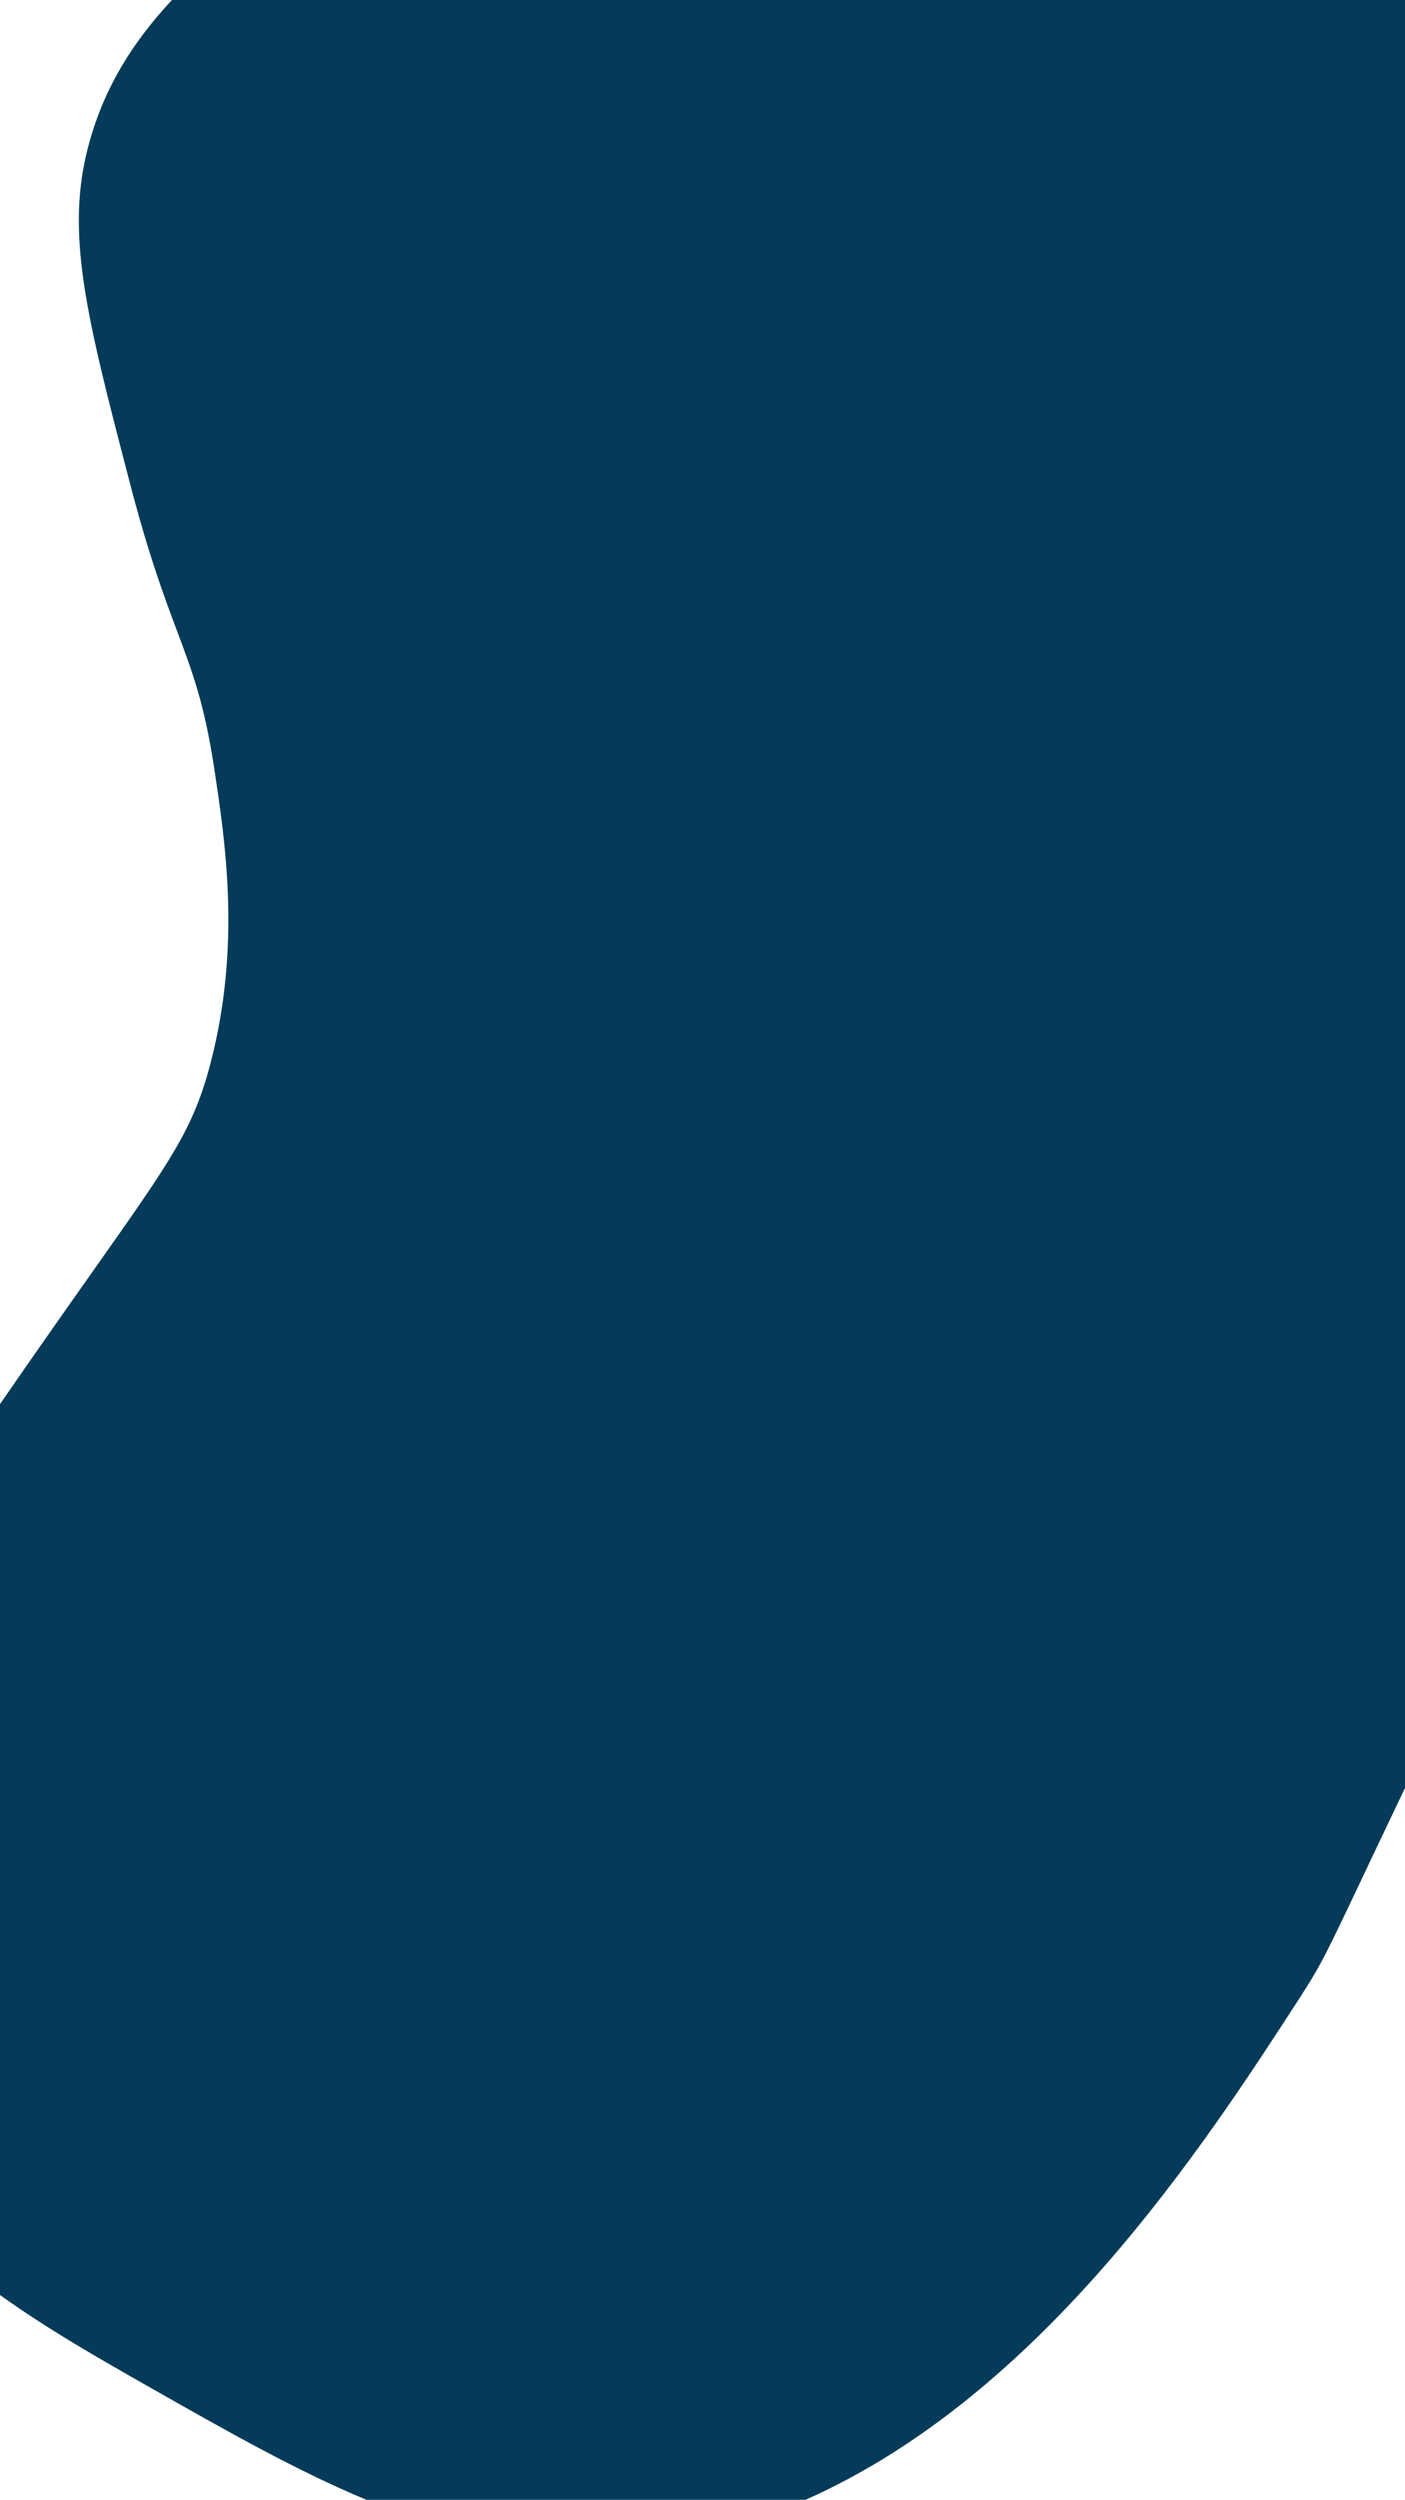 <svg width="375" height="667" viewBox="0 0 375 667" fill="none" xmlns="http://www.w3.org/2000/svg">
<path fill-rule="evenodd" clip-rule="evenodd" d="M214.982 667H97.793C79.171 659.242 60.565 648.676 40.437 637.245L40.407 637.228C26.746 629.471 12.856 621.583 0 612.353V374.645C10.031 360.095 18.132 348.617 24.734 339.263C45.954 309.197 51.695 301.063 56.271 283.369C64.325 252.209 60.165 224.701 57.161 204.939C54.587 187.91 51.436 179.51 47.305 168.498C43.829 159.233 39.659 148.118 34.556 128.459C22.986 84.051 17.201 61.723 23.854 37.965C28.044 22.875 35.679 10.974 45.892 0H375V477.067C370.366 486.77 366.767 494.363 363.892 500.428C353.786 521.746 352.628 524.19 346.894 533.091C321.371 572.498 278.186 639.013 214.982 667Z" fill="#053B59"/>
</svg>
